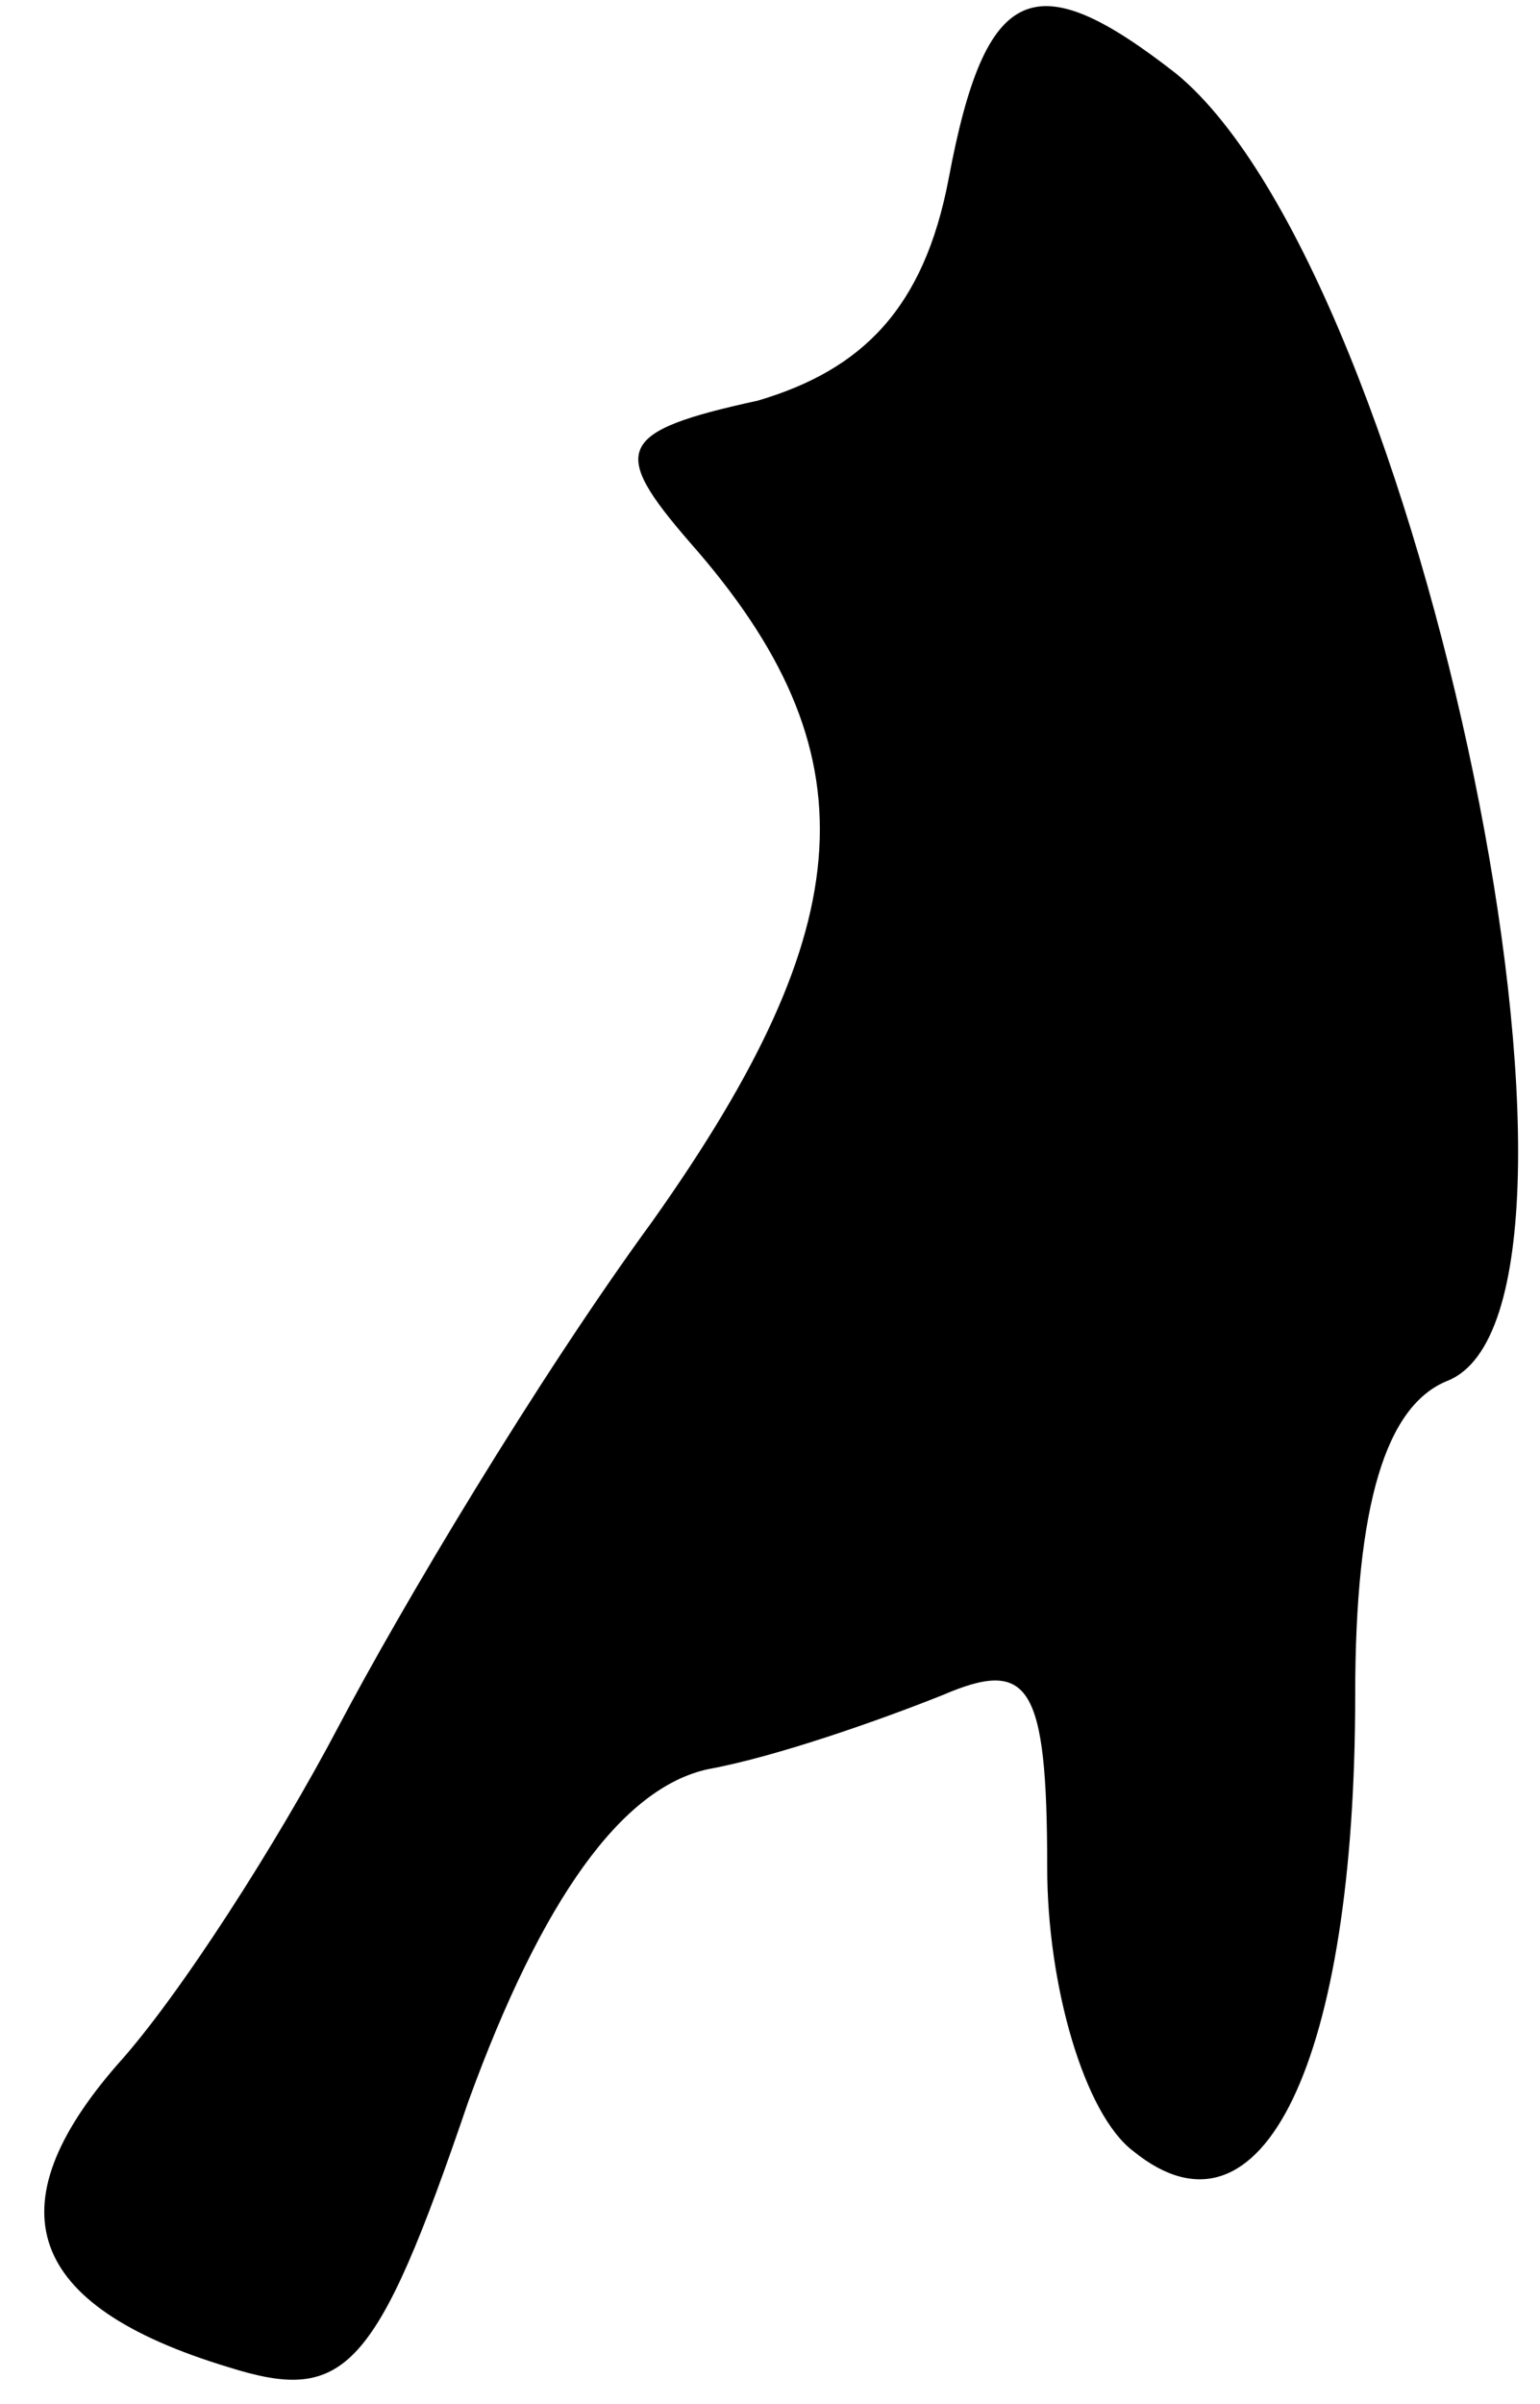 <?xml version="1.0" standalone="no"?>
<!DOCTYPE svg PUBLIC "-//W3C//DTD SVG 20010904//EN"
 "http://www.w3.org/TR/2001/REC-SVG-20010904/DTD/svg10.dtd">
<svg version="1.0" xmlns="http://www.w3.org/2000/svg"
 width="25pt" height="39pt" viewBox="0 0 25 39"
 preserveAspectRatio="xMidYMid meet">
<g transform="translate(0,39) scale(0.1,-0.1)"
fill="#000000" stroke="none">
<path fill="#000000" stroke="none" d="M154 361 c-4 -21 -14 -31 -31 -36 -23
-5 -24 -8 -11 -23 30 -34 28 -62 -6 -110 -19 -26 -41 -63 -51 -82 -10 -19 -26
-44 -36 -55 -20 -23 -15 -39 18 -49 19 -6 24 -1 39 43 12 33 25 51 39 54 11 2
28 8 38 12 14 6 17 2 17 -28 0 -19 6 -40 14 -46 21 -17 36 15 36 74 0 31 5 47
15 51 30 12 -4 179 -44 212 -23 18 -31 15 -37 -17z"/>
</g>
</svg>
